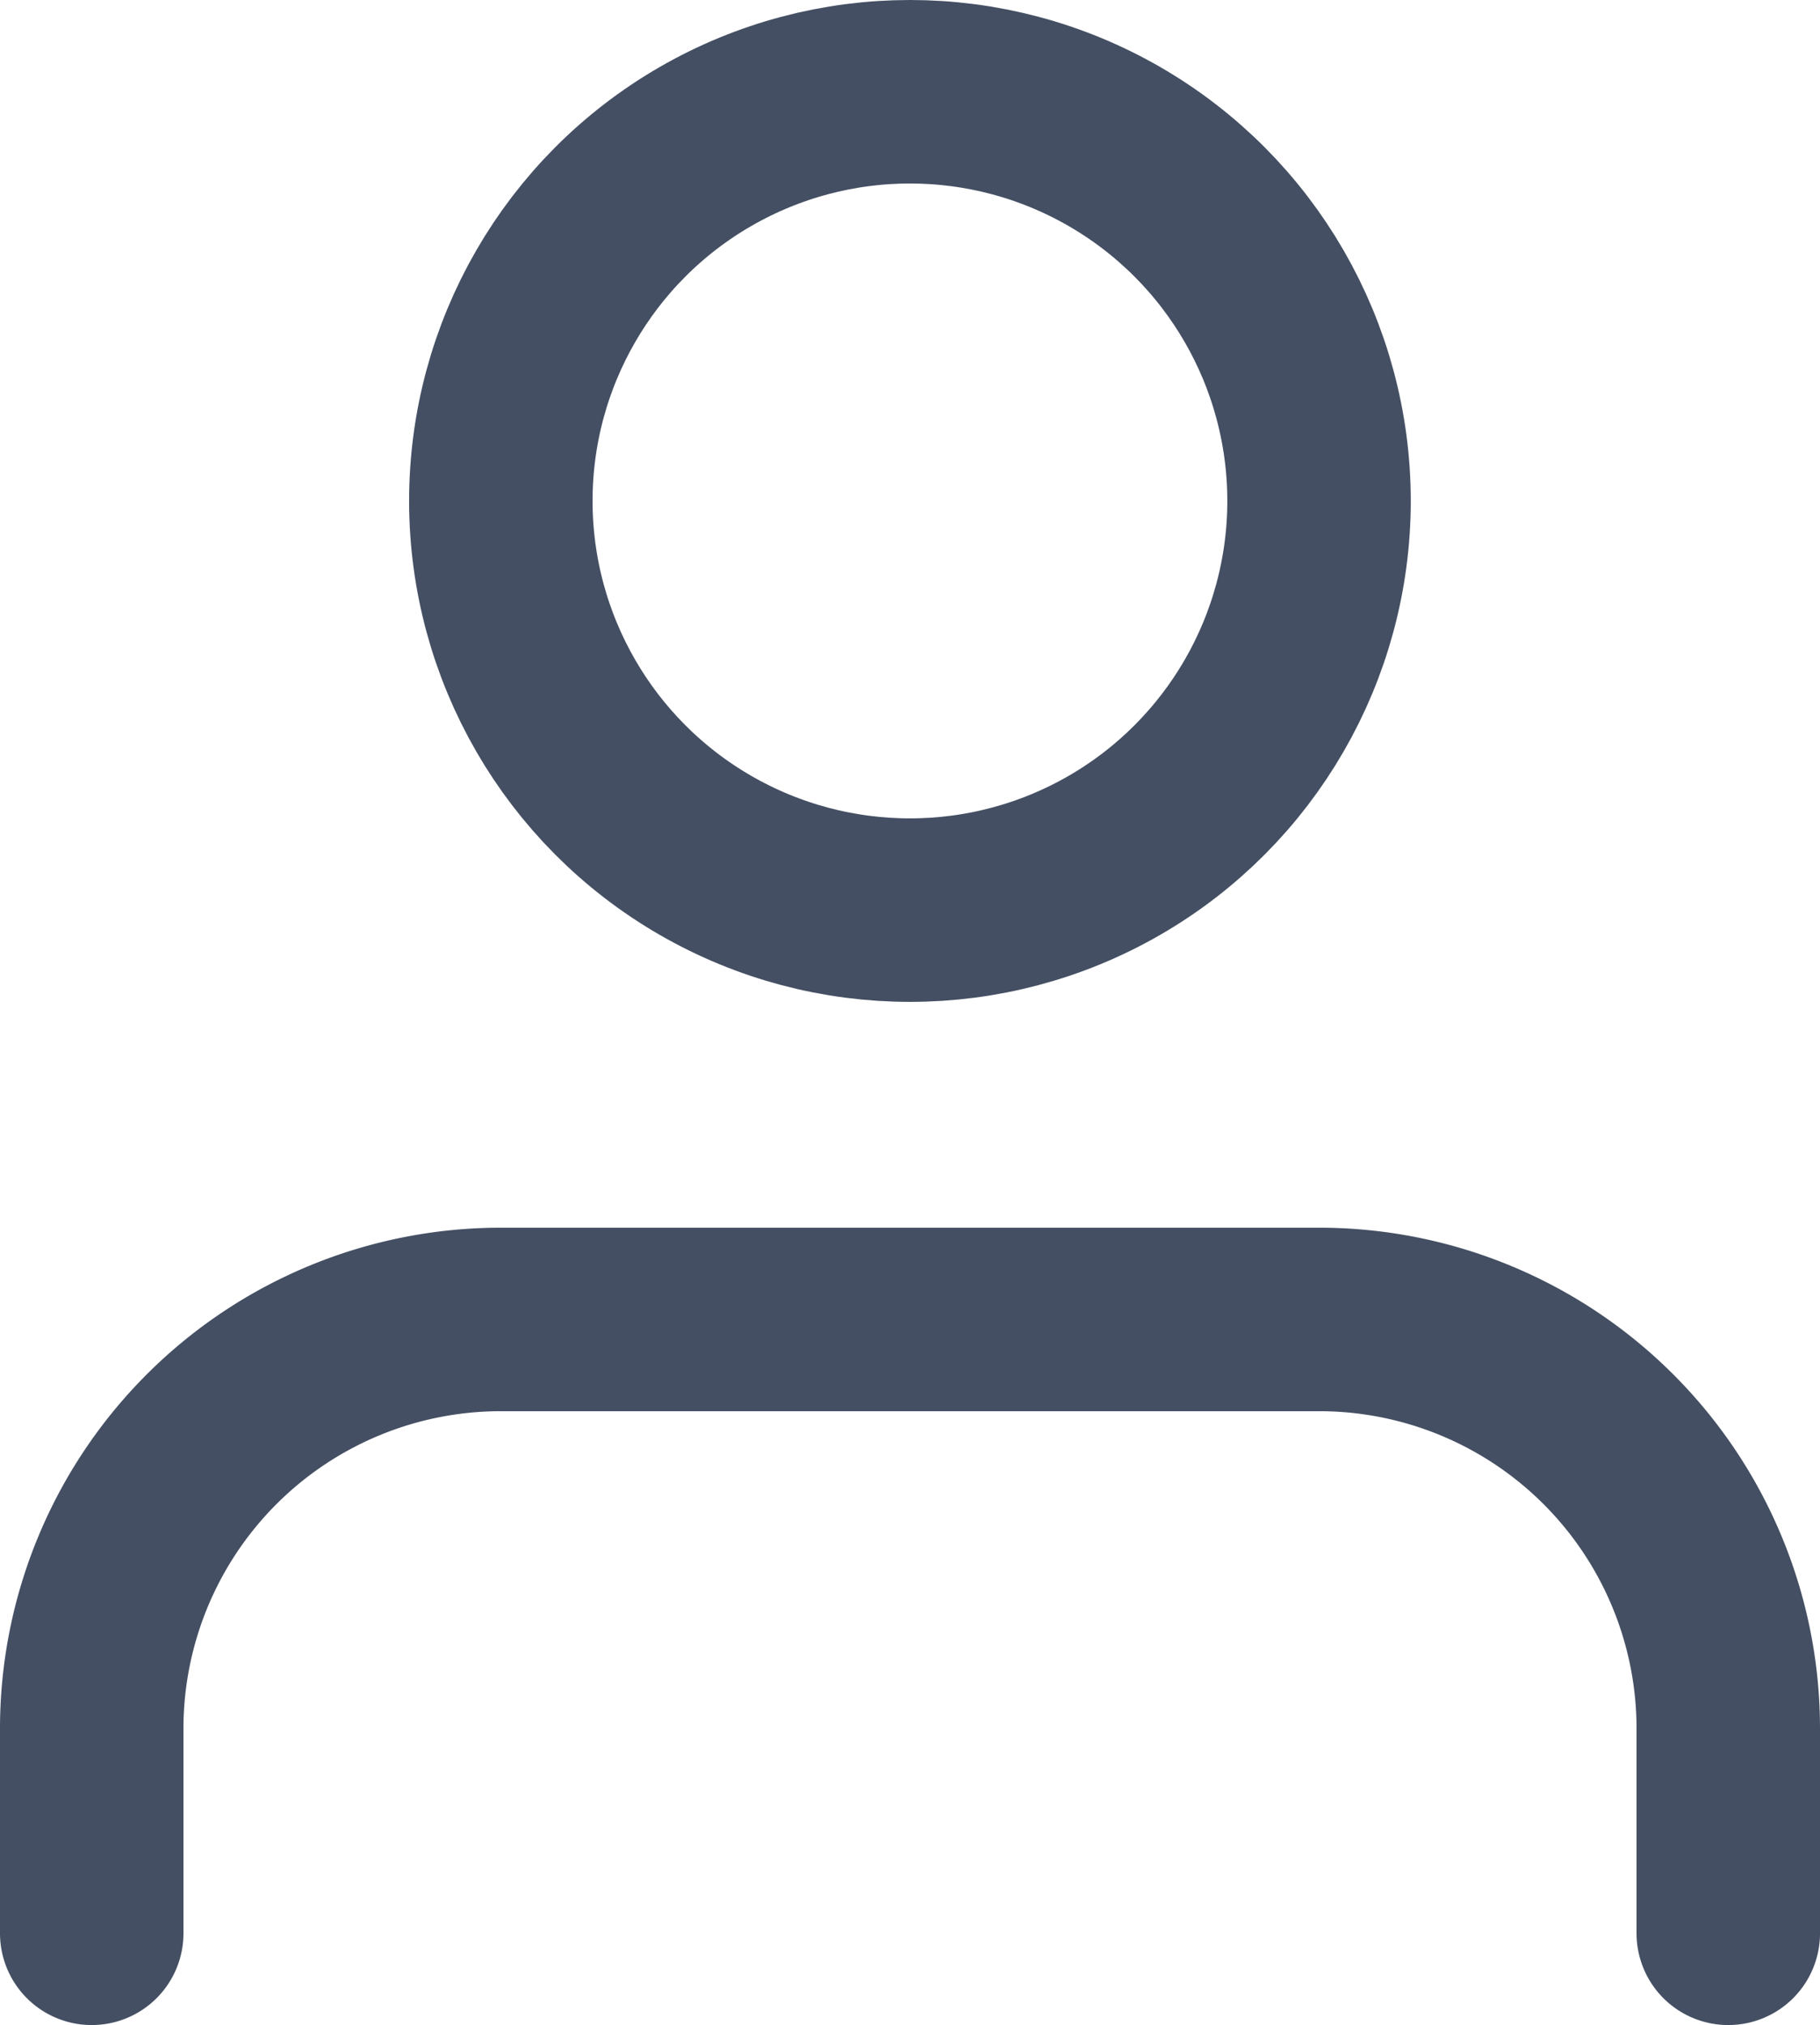 <svg xmlns="http://www.w3.org/2000/svg" width="14.881" height="16.554" viewBox="0 0 14.881 16.554">
  <g id="Group_12510" data-name="Group 12510" transform="translate(-30.25 -338.25)">
    <path id="Path_242" data-name="Path 242" d="M14.381,20.018V18.345A3.345,3.345,0,0,0,11.036,15H4.345A3.345,3.345,0,0,0,1,18.345v1.673" transform="translate(30 334.036)" fill="none" stroke="#444f63" stroke-linecap="round" stroke-linejoin="round" stroke-width="1.5"/>
    <circle id="Ellipse_74" data-name="Ellipse 74" cx="3.345" cy="3.345" r="3.345" transform="translate(34.345 339)" stroke-width="1.5" stroke="#444f63" stroke-linecap="round" stroke-linejoin="round" fill="none"/>
  </g>
</svg>

